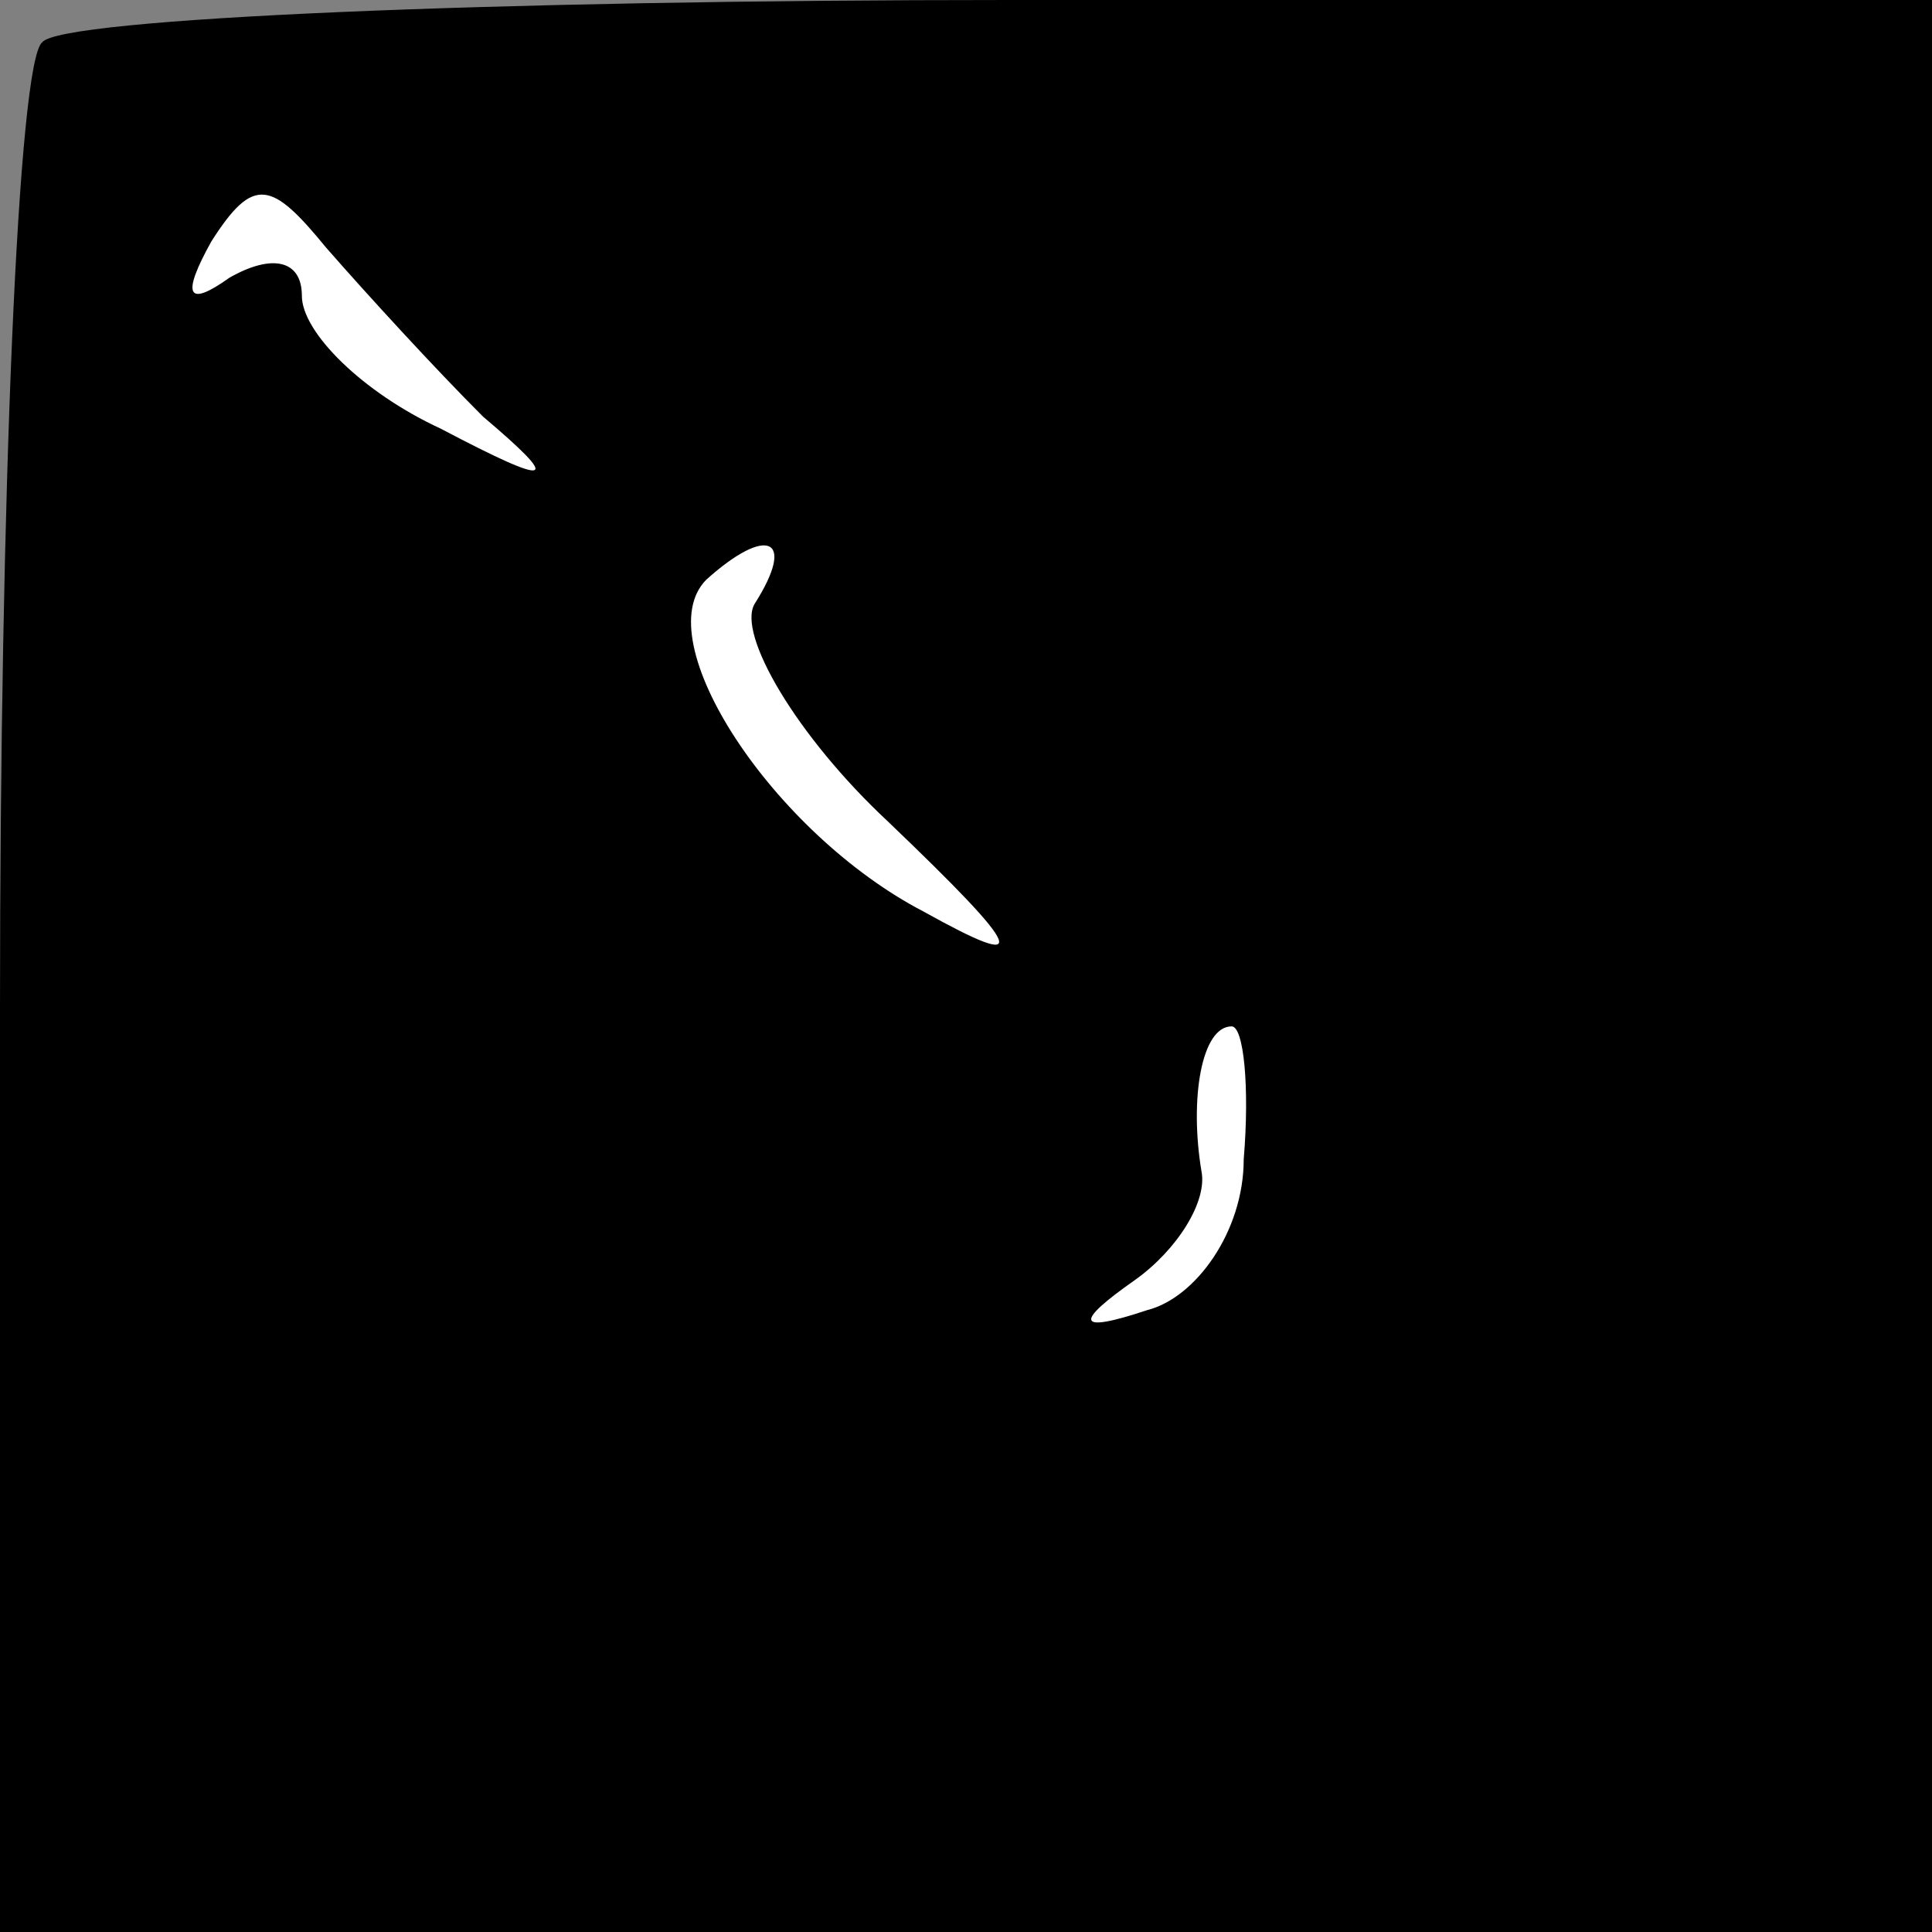 <?xml version="1.0" standalone="no"?>
<!DOCTYPE svg PUBLIC "-//W3C//DTD SVG 20010904//EN"
 "http://www.w3.org/TR/2001/REC-SVG-20010904/DTD/svg10.dtd">
<svg version="1.0" xmlns="http://www.w3.org/2000/svg"
 width="32pt" height="32pt" viewBox="0 0 32 32"
 preserveAspectRatio="xMidYMid meet">
<rect x="0" y="0" width="32" height="32" fill="#808080" stroke="none"/>
<g transform="translate(0,32) scale(0.1,-0.1)"
fill="#000000" stroke="none">
<path fill="#000000" stroke="none" d="M7 313 c-4 -3 -7 -75 -7 -160 l0 -153
160 0 160 0 0 160 0 160 -153 0 c-85 0 -157 -3 -160 -7z"/>
<path fill="#ffffff" stroke="none" d="M80 251 c13 -11 12 -12 -7 -2 -13 6
-23 16 -23 22 0 6 -5 7 -12 3 -7 -5 -8 -3 -3 6 7 11 10 10 19 -1 7 -8 18 -20
26 -28z"/>
<path fill="#ffffff" stroke="none" d="M125 220 c-3 -5 7 -22 22 -36 23 -22
24 -25 6 -15 -25 13 -46 45 -36 55 10 9 15 7 8 -4z"/>
<path fill="#ffffff" stroke="none" d="M206 128 c0 -12 -8 -23 -16 -25 -12 -4
-12 -2 -2 5 7 5 12 13 11 18 -2 12 0 24 5 24 2 0 3 -10 2 -22z"/>
</g>
</svg>
